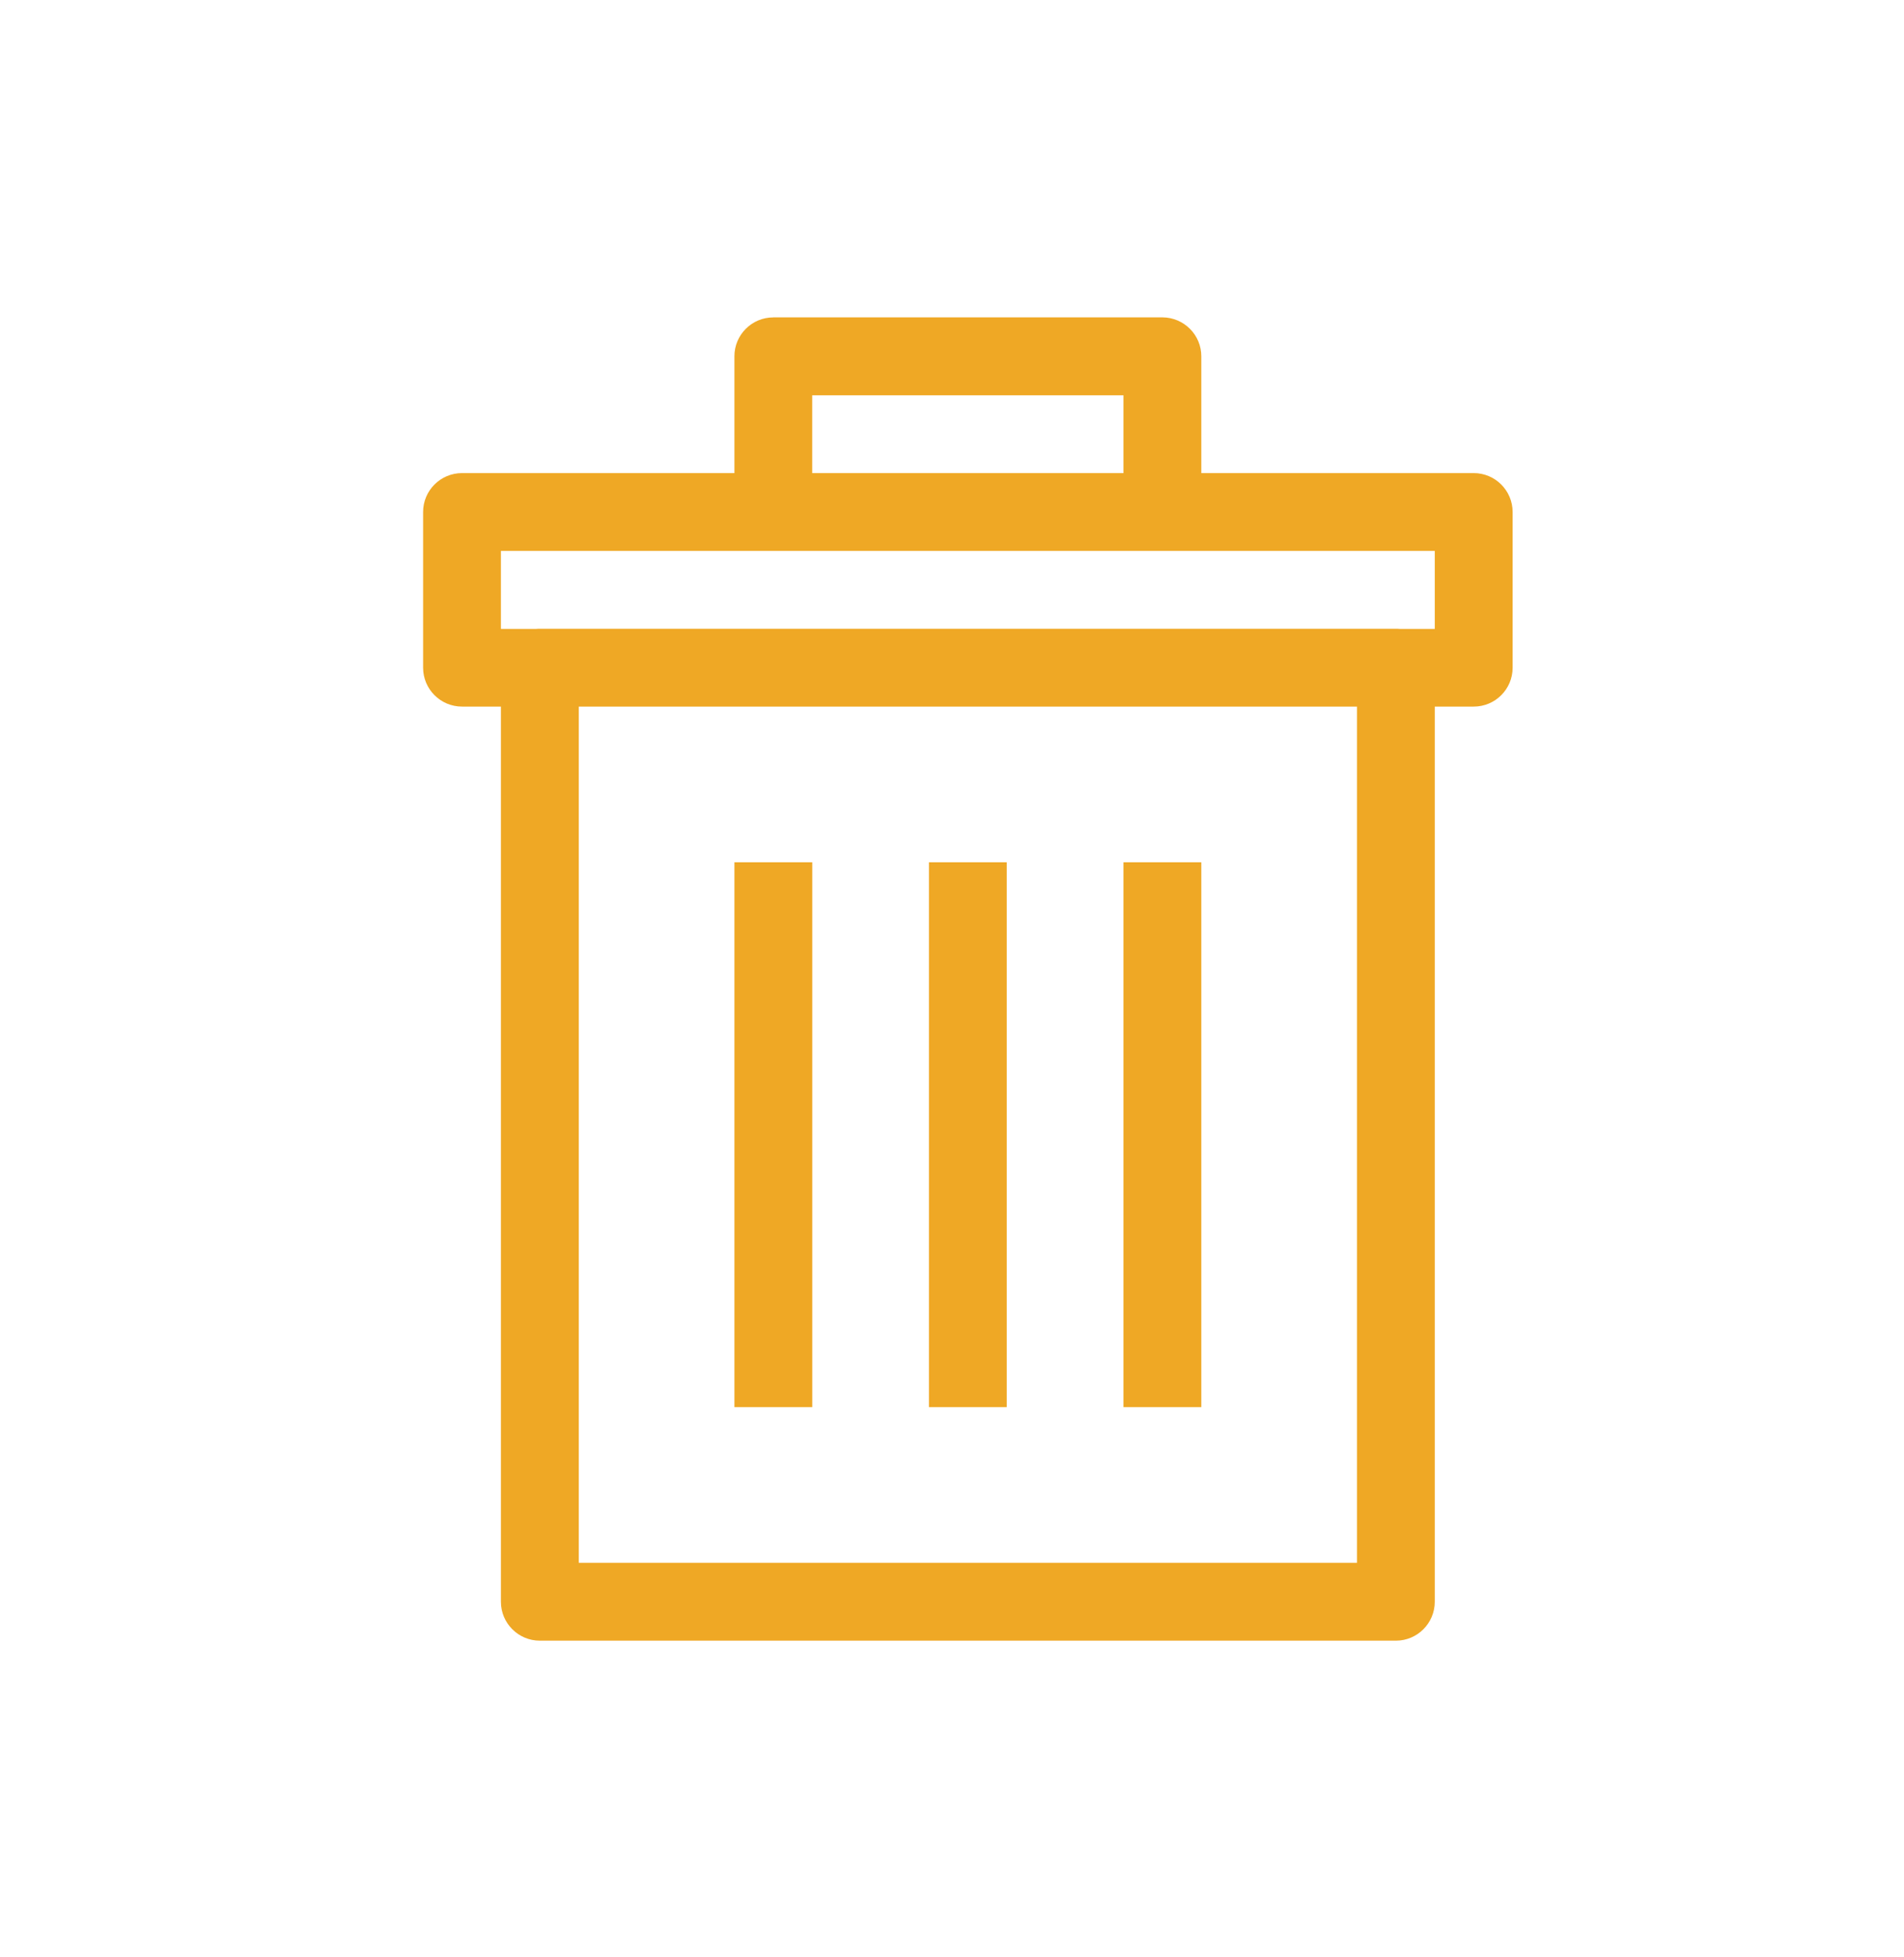 <svg xmlns="http://www.w3.org/2000/svg" width="36" height="37" viewBox="0 0 36 37">
    <path fill="#EFA825" fill-rule="evenodd" d="M21.242 26.6h1.472V16.3h-1.472v10.3zm-3.678 0h1.471V16.3h-1.471v10.3zm-3.678 0h1.472V16.3h-1.472v10.3zm-2.943 2.942h14.714V13.357H10.943v16.185zM9.471 10.414h17.657v1.475h-.661c-.025-.003-.049-.004-.074-.003H10.207c-.025-.001-.05 0-.075.003h-.661v-1.475zm5.886-1.471h5.885v-1.47h-5.885v1.47zM14.621 6c-.406 0-.736.33-.735.736V8.943h-5.15c-.406 0-.736.329-.736.735v2.946c.001.405.331.733.736.733h.735v16.92c0 .408.33.737.736.737h16.186c.406 0 .735-.33.735-.736V13.357h.736c.406 0 .735-.328.736-.733V9.679c0-.406-.329-.736-.736-.736h-5.15V6.739c.002-.407-.327-.737-.734-.74h-7.359z"/>
</svg>
